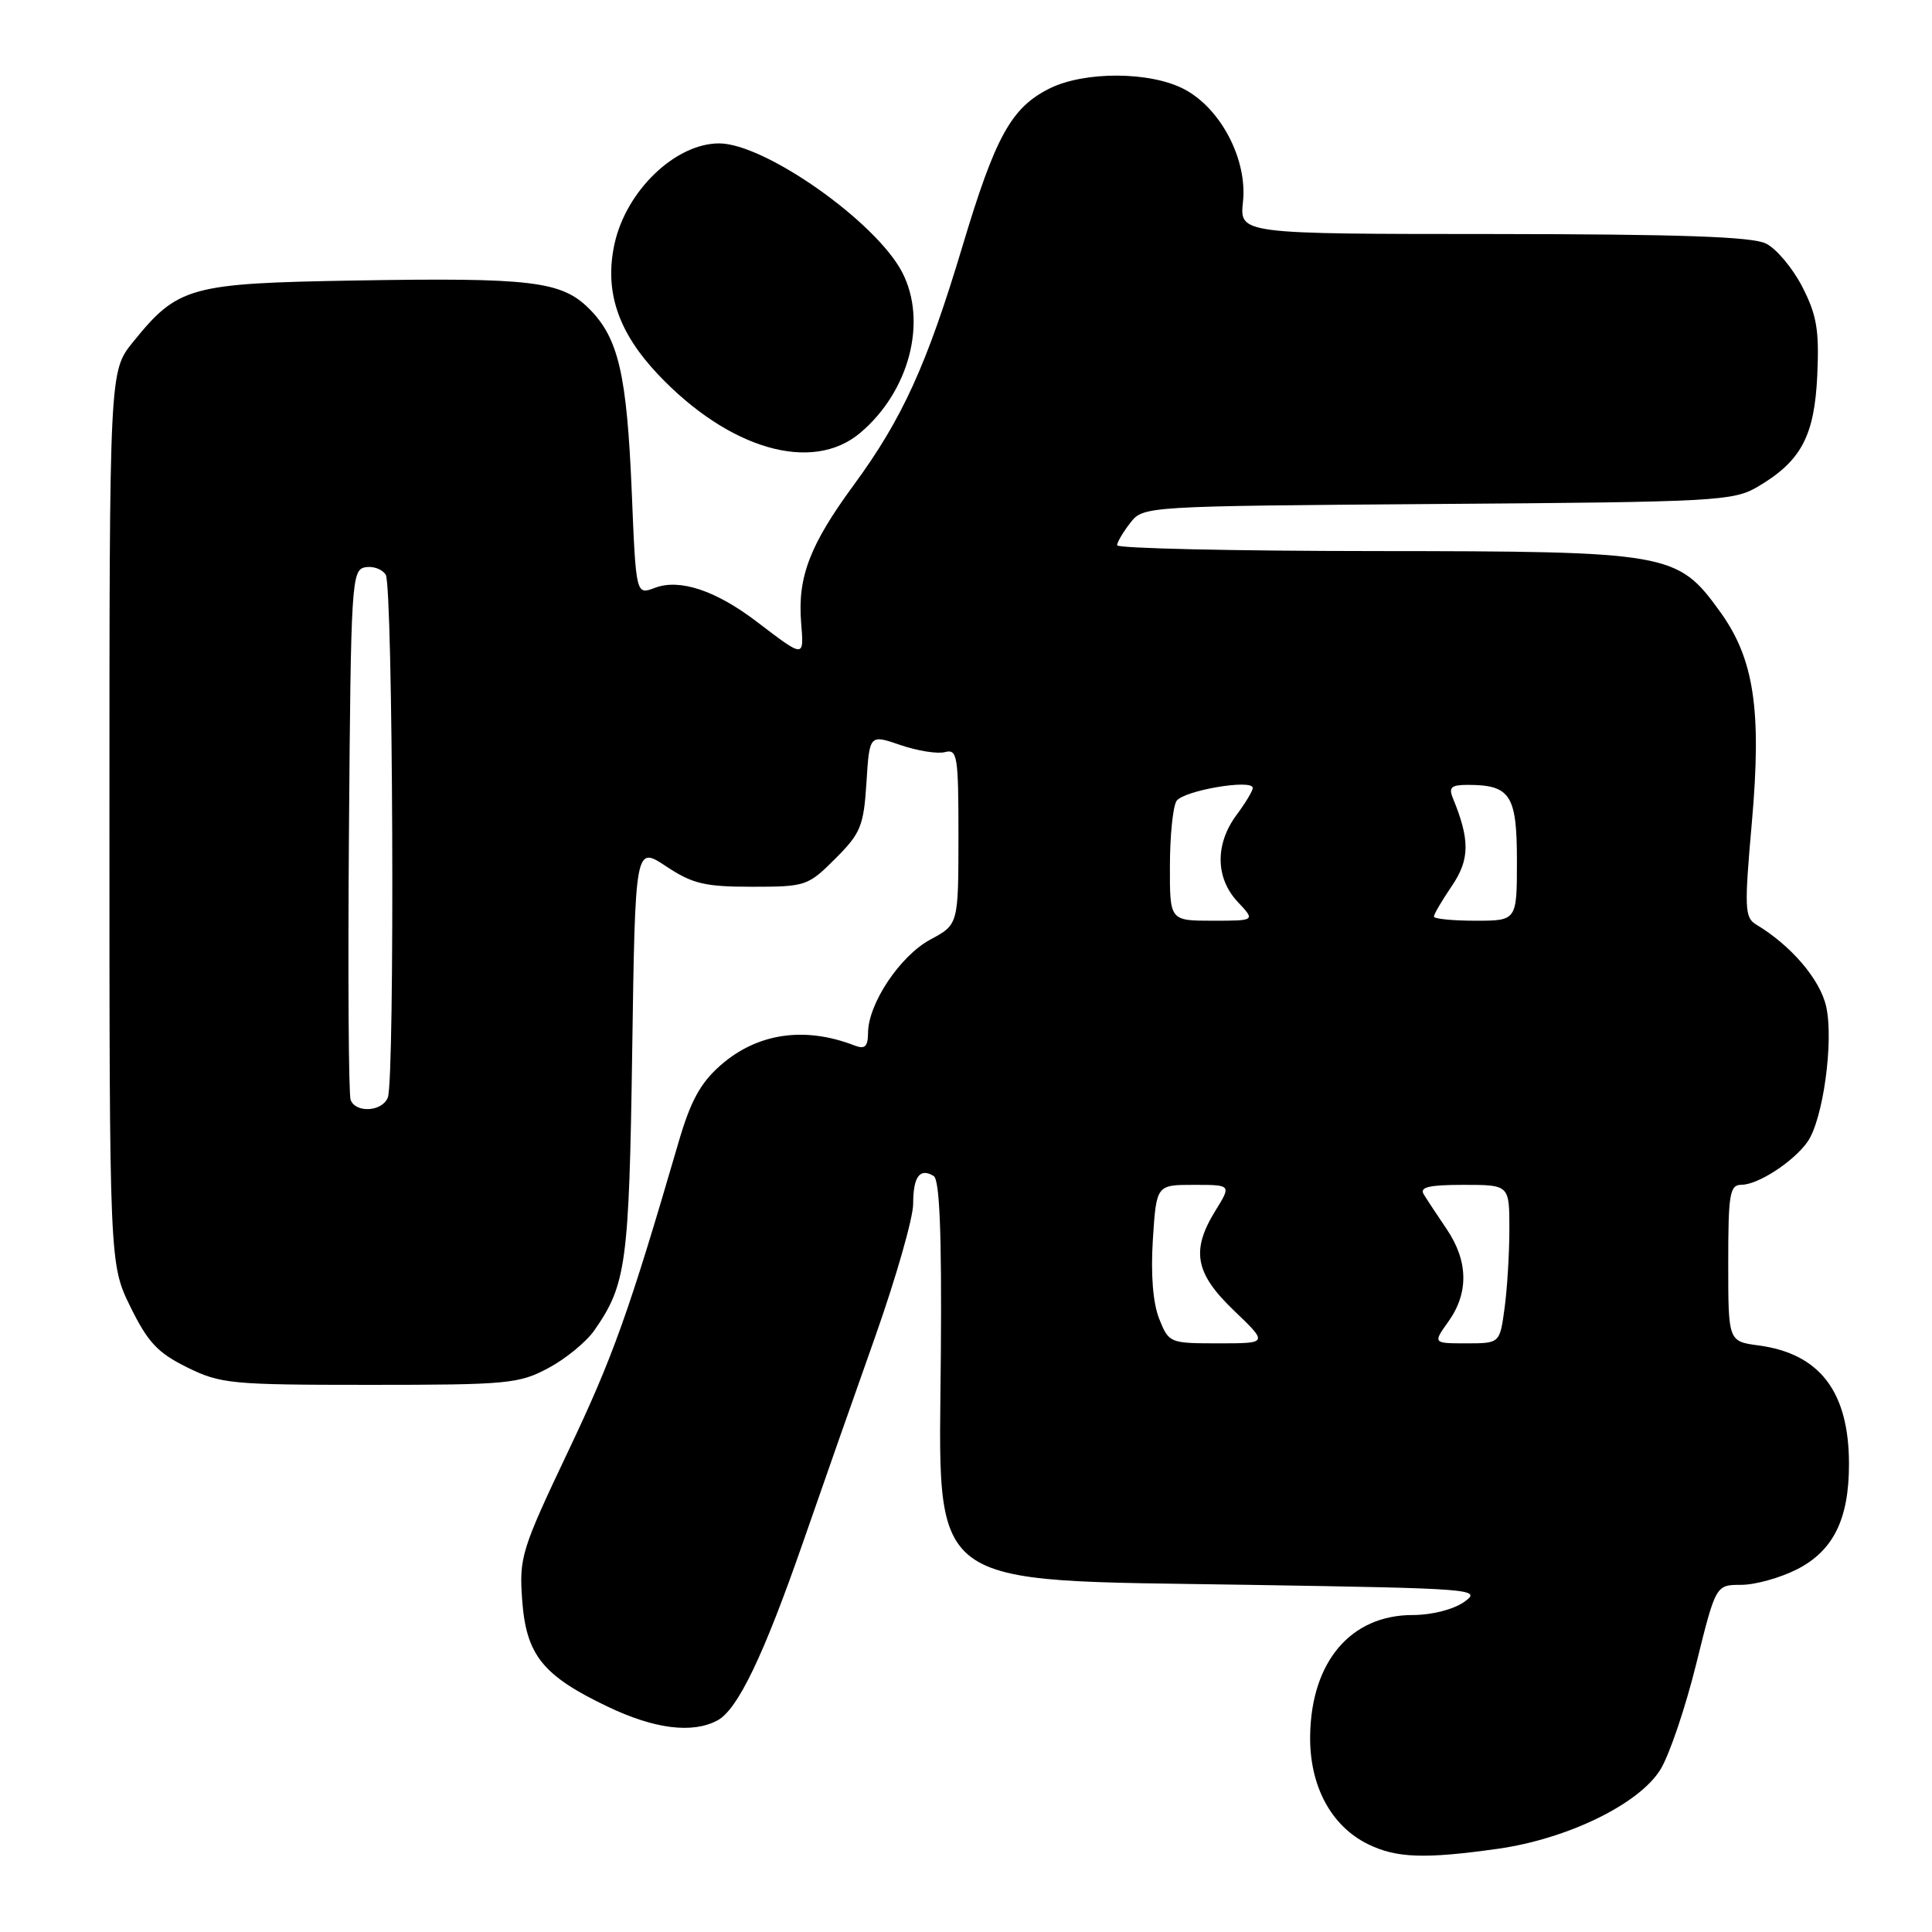 <?xml version="1.0" encoding="UTF-8" standalone="no"?>
<!DOCTYPE svg PUBLIC "-//W3C//DTD SVG 1.1//EN" "http://www.w3.org/Graphics/SVG/1.1/DTD/svg11.dtd" >
<svg xmlns="http://www.w3.org/2000/svg" xmlns:xlink="http://www.w3.org/1999/xlink" version="1.1" viewBox="0 0 256 256">
 <g >
 <path fill="currentColor"
d=" M 198.50 244.97 C 207.72 243.66 217.19 239.05 220.01 234.48 C 221.19 232.58 223.32 226.29 224.75 220.51 C 227.35 210.00 227.35 210.00 230.72 210.00 C 232.57 210.00 235.90 209.07 238.12 207.94 C 242.93 205.48 245.00 201.30 245.00 194.00 C 245.00 184.43 241.15 179.37 233.04 178.28 C 229.00 177.74 229.00 177.74 229.00 167.37 C 229.00 158.16 229.20 157.00 230.75 156.99 C 232.95 156.99 237.67 153.91 239.51 151.29 C 241.57 148.35 243.00 137.94 241.98 133.38 C 241.17 129.77 237.33 125.28 232.69 122.50 C 231.18 121.59 231.12 120.33 232.13 108.98 C 233.45 94.01 232.43 87.27 227.88 81.00 C 222.25 73.22 221.25 73.05 182.25 73.02 C 163.41 73.01 148.01 72.66 148.02 72.25 C 148.03 71.84 148.82 70.50 149.77 69.28 C 151.50 67.07 151.58 67.07 190.50 66.78 C 227.42 66.52 229.68 66.39 232.90 64.50 C 238.66 61.11 240.43 57.79 240.80 49.70 C 241.07 43.72 240.73 41.74 238.81 38.00 C 237.54 35.53 235.38 32.95 234.00 32.27 C 232.16 31.36 222.57 31.03 197.87 31.01 C 164.25 31.00 164.25 31.00 164.70 26.75 C 165.30 21.18 161.81 14.44 156.99 11.86 C 152.51 9.45 143.69 9.40 139.02 11.75 C 133.99 14.28 131.88 18.11 127.54 32.60 C 122.80 48.39 119.58 55.47 113.11 64.29 C 107.30 72.21 105.68 76.46 106.15 82.46 C 106.53 87.23 106.65 87.23 100.29 82.39 C 94.84 78.23 90.06 76.65 86.78 77.89 C 84.27 78.85 84.27 78.85 83.71 65.17 C 83.06 49.57 81.95 44.80 78.07 40.91 C 74.40 37.25 70.46 36.77 46.98 37.17 C 25.09 37.54 23.57 37.97 17.61 45.34 C 14.50 49.19 14.50 49.19 14.50 108.34 C 14.50 167.50 14.50 167.50 17.29 173.18 C 19.59 177.86 20.91 179.27 24.79 181.18 C 29.23 183.37 30.62 183.50 49.00 183.50 C 67.25 183.50 68.77 183.36 72.67 181.27 C 74.96 180.05 77.70 177.80 78.76 176.27 C 82.98 170.22 83.36 167.44 83.77 139.29 C 84.17 112.08 84.17 112.08 88.26 114.79 C 91.77 117.12 93.39 117.50 99.66 117.50 C 106.76 117.50 107.07 117.39 110.68 113.78 C 114.05 110.41 114.44 109.47 114.81 103.69 C 115.21 97.31 115.21 97.31 119.31 98.72 C 121.56 99.49 124.21 99.92 125.20 99.66 C 126.86 99.22 127.00 100.11 127.00 110.84 C 126.99 122.50 126.99 122.50 123.27 124.50 C 119.27 126.65 115.04 132.98 115.02 136.86 C 115.00 138.69 114.61 139.06 113.25 138.54 C 106.60 135.96 100.34 136.89 95.47 141.16 C 92.81 143.50 91.50 145.89 89.91 151.36 C 83.34 173.88 81.24 179.78 75.30 192.27 C 69.09 205.36 68.78 206.35 69.19 212.01 C 69.72 219.30 71.90 222.02 80.50 226.13 C 86.73 229.11 91.75 229.74 95.07 227.96 C 97.75 226.53 101.19 219.37 106.42 204.32 C 108.87 197.27 113.15 185.06 115.94 177.20 C 118.72 169.33 121.00 161.37 121.00 159.51 C 121.00 155.90 121.89 154.70 123.72 155.83 C 124.50 156.31 124.79 163.32 124.67 179.14 C 124.43 211.17 121.95 209.30 165.50 210.00 C 195.37 210.48 196.41 210.56 194.03 212.25 C 192.58 213.27 189.74 214.00 187.18 214.00 C 178.98 214.00 173.74 220.18 173.60 230.00 C 173.51 236.61 176.35 241.94 181.26 244.36 C 185.02 246.21 188.79 246.34 198.50 244.97 Z  M 113.97 57.37 C 120.48 51.89 122.92 42.61 119.55 36.09 C 116.08 29.38 101.33 19.00 95.28 19.00 C 89.49 19.01 82.98 25.26 81.43 32.30 C 80.06 38.56 81.86 43.97 87.20 49.62 C 96.59 59.54 107.60 62.73 113.97 57.37 Z  M 153.60 174.75 C 152.77 172.67 152.47 168.89 152.76 164.25 C 153.23 157.00 153.23 157.00 158.19 157.00 C 163.16 157.00 163.16 157.00 161.08 160.37 C 157.78 165.70 158.33 168.70 163.52 173.67 C 168.04 178.00 168.04 178.00 161.47 178.00 C 154.99 178.00 154.88 177.96 153.60 174.75 Z  M 191.93 175.10 C 194.63 171.31 194.55 167.10 191.71 162.89 C 190.45 161.03 189.07 158.94 188.65 158.25 C 188.07 157.30 189.35 157.00 193.94 157.00 C 200.00 157.00 200.00 157.00 200.00 162.86 C 200.00 166.08 199.71 170.81 199.36 173.36 C 198.73 178.00 198.73 178.00 194.30 178.00 C 189.86 178.00 189.86 178.00 191.93 175.10 Z  M 46.46 145.74 C 46.19 145.05 46.09 128.97 46.24 110.01 C 46.49 77.17 46.59 75.51 48.38 75.17 C 49.41 74.97 50.64 75.41 51.11 76.15 C 52.08 77.67 52.34 142.96 51.39 145.42 C 50.67 147.30 47.14 147.53 46.46 145.74 Z  M 155.02 114.75 C 155.02 110.76 155.42 106.89 155.89 106.14 C 156.77 104.76 166.00 103.18 166.00 104.41 C 166.00 104.78 165.03 106.40 163.83 108.01 C 160.98 111.87 161.05 116.36 164.01 119.51 C 166.35 122.00 166.35 122.00 160.67 122.00 C 155.00 122.00 155.00 122.00 155.02 114.75 Z  M 190.00 121.45 C 190.00 121.14 191.07 119.32 192.38 117.39 C 194.76 113.89 194.79 111.28 192.51 105.75 C 191.93 104.34 192.30 104.00 194.46 104.00 C 200.13 104.00 201.00 105.33 201.00 114.04 C 201.00 122.00 201.00 122.00 195.50 122.00 C 192.47 122.00 190.00 121.75 190.00 121.45 Z "/>
</g>
</svg>